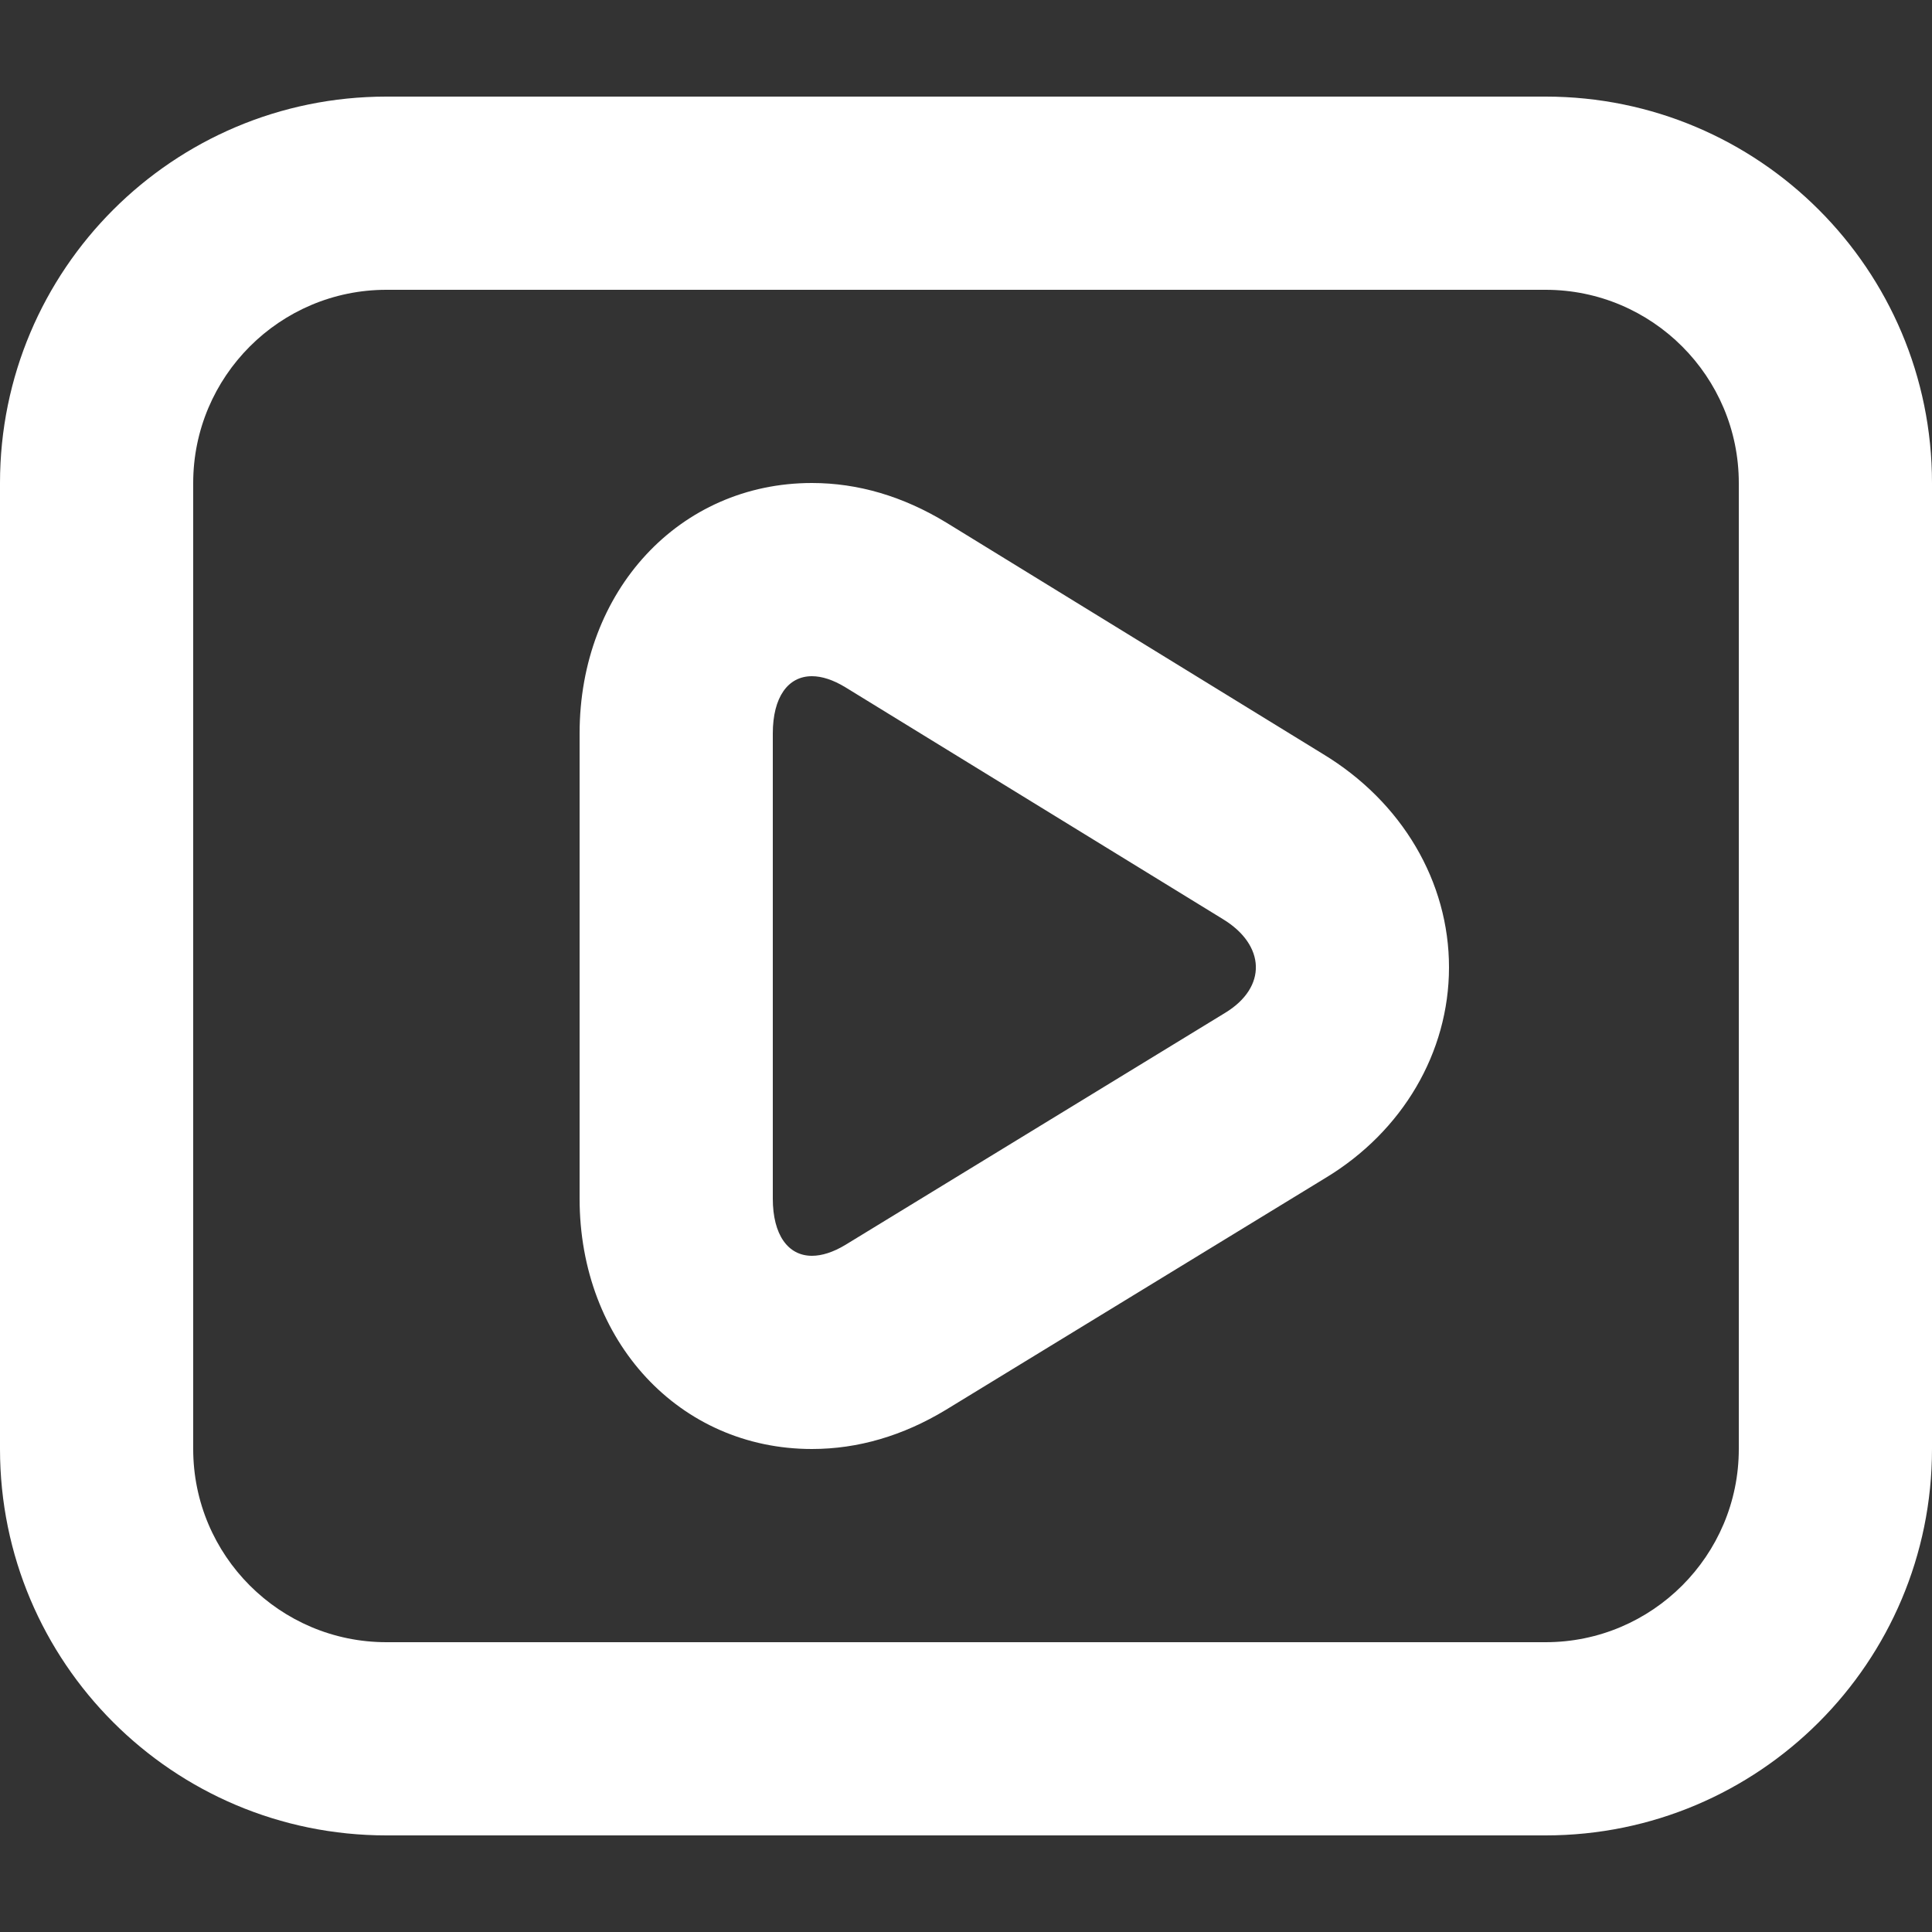 <?xml version="1.0" encoding="utf-8"?>
<!-- Generator: Adobe Illustrator 16.0.0, SVG Export Plug-In . SVG Version: 6.00 Build 0)  -->
<!DOCTYPE svg PUBLIC "-//W3C//DTD SVG 1.1//EN" "http://www.w3.org/Graphics/SVG/1.1/DTD/svg11.dtd">
<svg version="1.1" id="Streams_Icon" xmlns="http://www.w3.org/2000/svg" xmlns:xlink="http://www.w3.org/1999/xlink" x="0px"
	 y="0px" width="20px" height="20px" viewBox="0 0 20 20" enable-background="new 0 0 20 20" xml:space="preserve">
<rect x="0" y="0" width="20" height="20" fill="#333333" stroke="none"/>
<path fill="#FFFFFF" d="M16,3c1.103,0,2,0.897,2,2v10c0,1.103-0.897,2-2,2H4c-1.103,0-2-0.897-2-2V5c0-1.103,0.897-2,2-2H16 M16,1H4
	C1.791,1,0,2.791,0,5v10c0,2.209,1.791,4,4,4h12c2.209,0,4-1.791,4-4V5C20,2.791,18.209,1,16,1L16,1z"/>
<path fill="#FFFFFF" d="M8.405,7c0.102,0,0.219,0.037,0.347,0.115l3.908,2.4c0.439,0.267,0.462,0.704,0.021,0.971l-3.928,2.4
	C8.624,12.964,8.507,13,8.405,13C8.157,13,8,12.782,8,12.408V7.593C8,7.217,8.157,7,8.405,7 M8.405,5C7.034,5,6,6.115,6,7.593v4.815
	C6,13.886,7.034,15,8.405,15c0.477,0,0.943-0.137,1.386-0.405l3.932-2.402c0.796-0.481,1.276-1.297,1.277-2.177
	c0.001-0.888-0.486-1.715-1.304-2.21L9.798,5.411C9.348,5.137,8.881,5,8.405,5L8.405,5z"/>
</svg>
